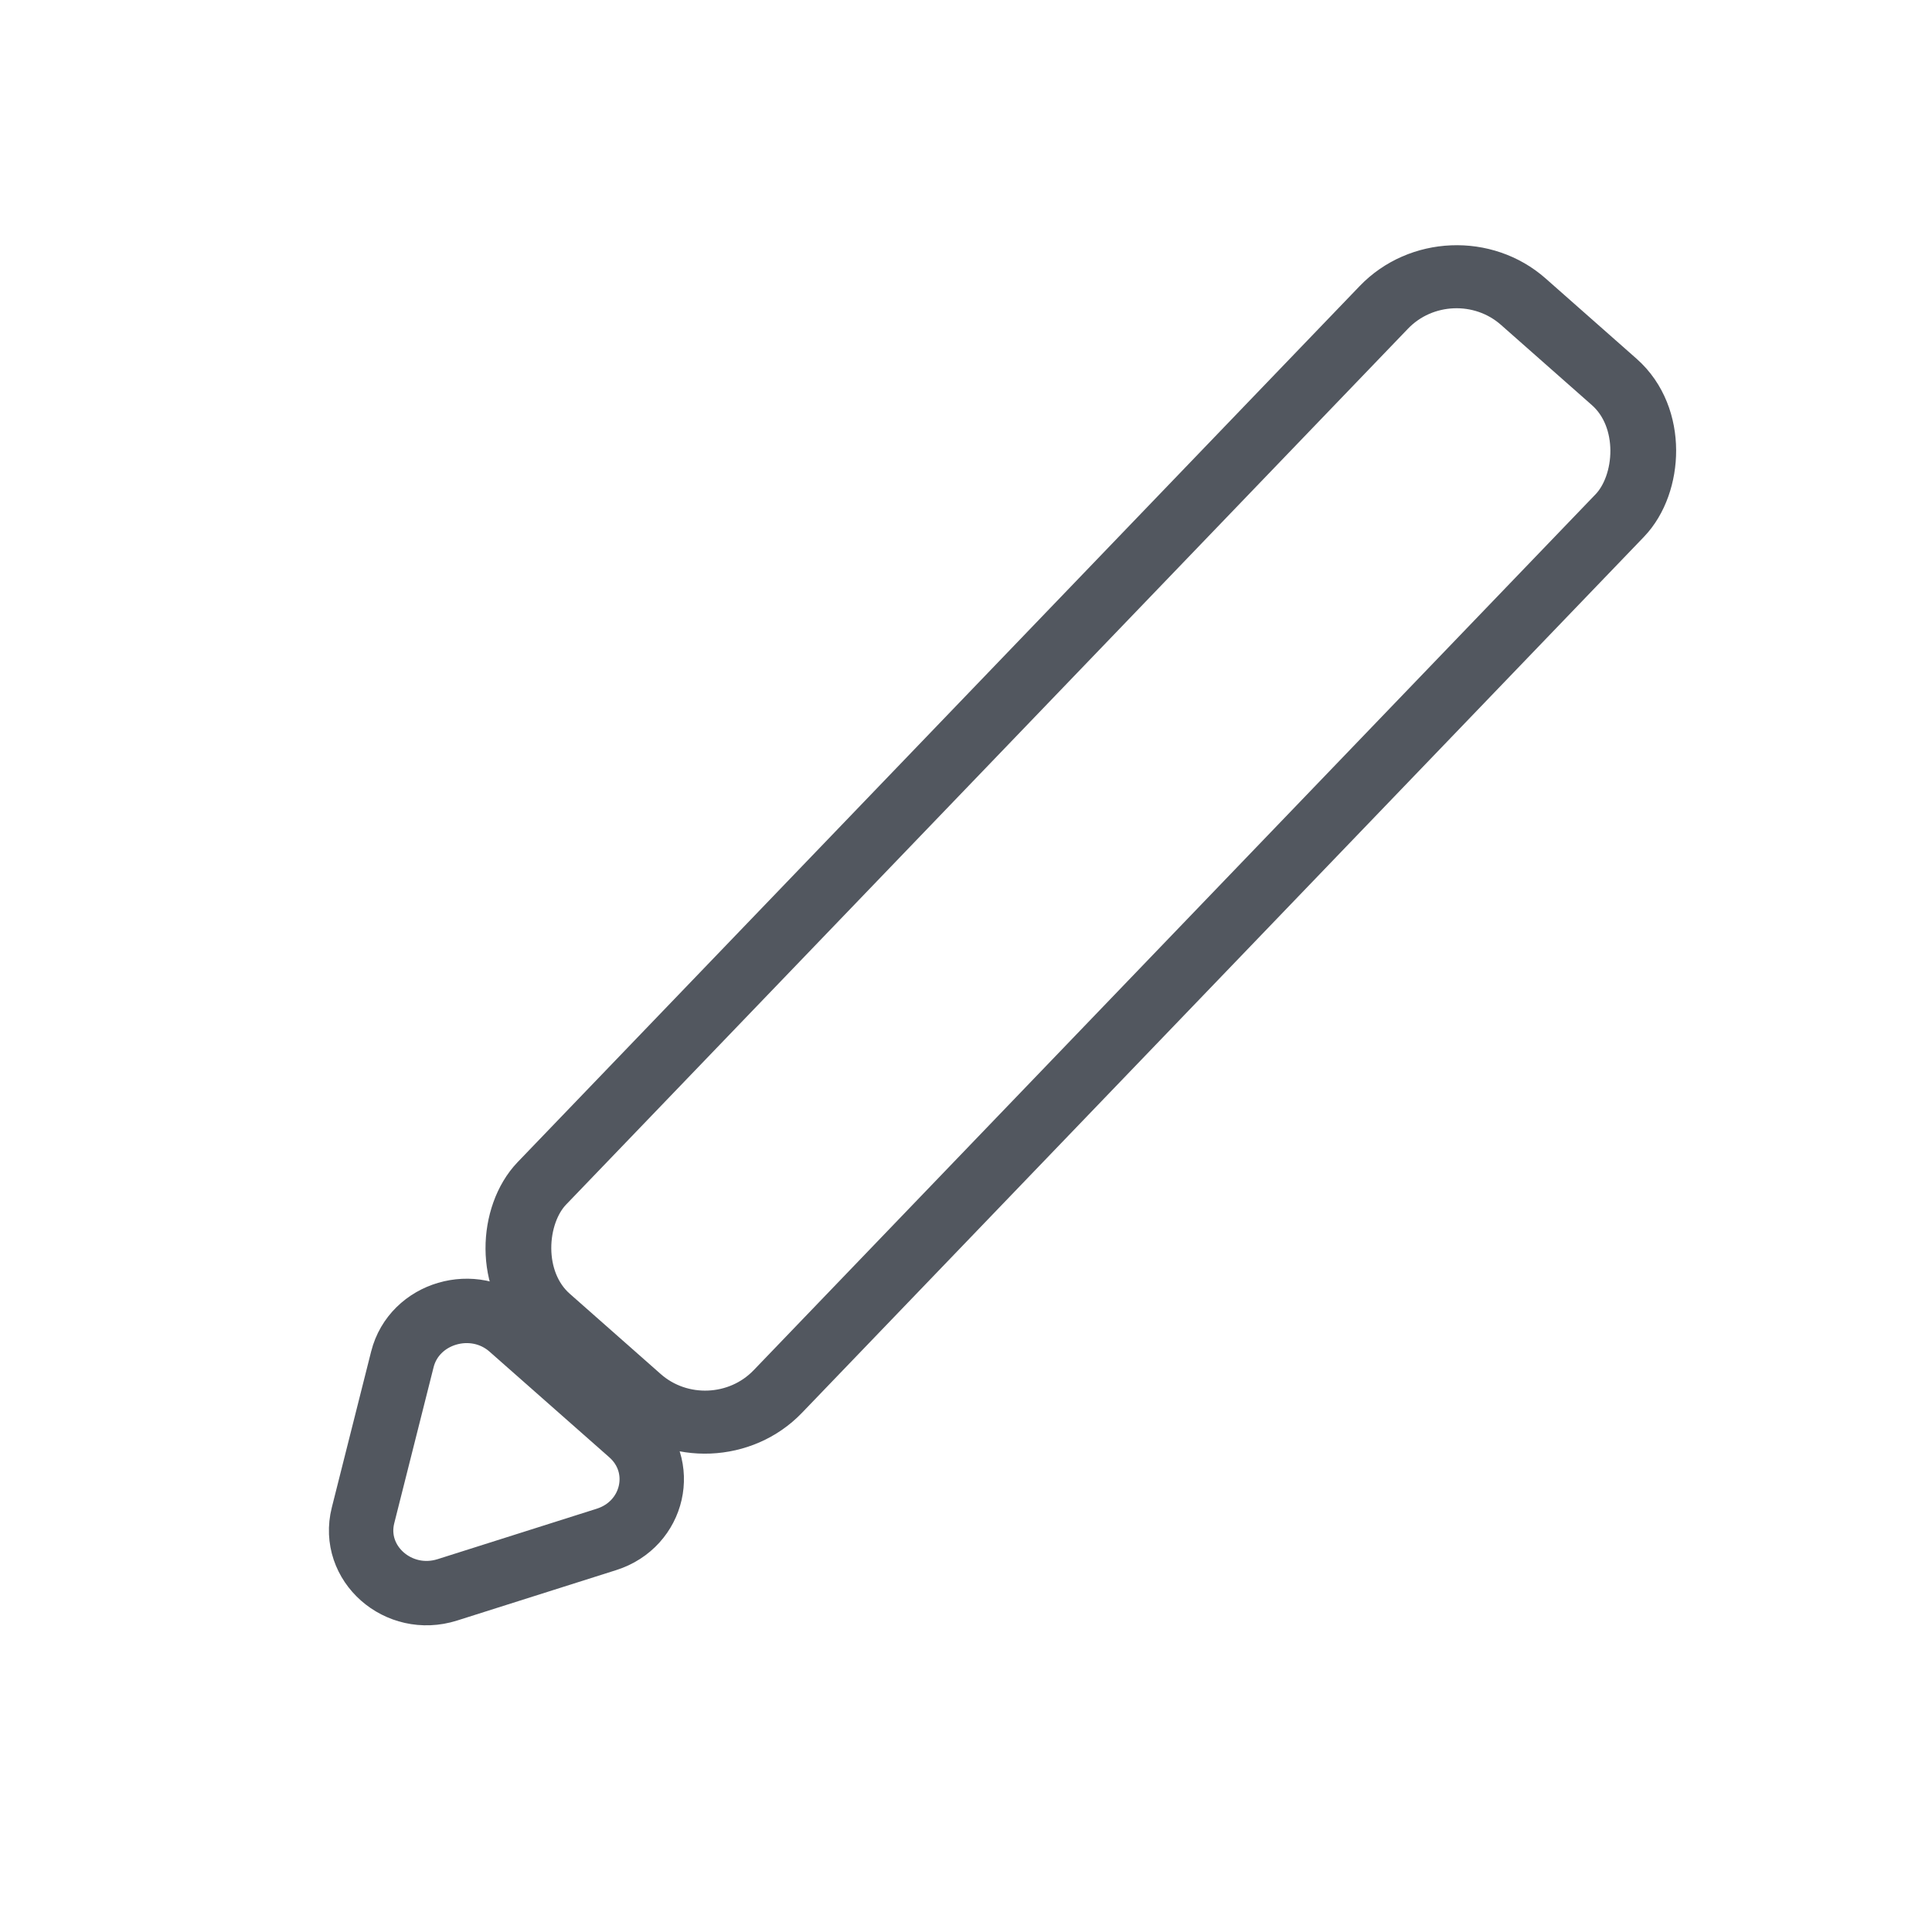 <svg width="30" height="30" viewBox="0 0 30 30" fill="none" xmlns="http://www.w3.org/2000/svg">
<rect x="0.028" y="0.691" width="4.884" height="21.866" rx="1.5" transform="matrix(0.75 0.662 -0.693 0.721 22.986 3.174)" stroke="#52575F"/>
<path d="M5.637 23.531L6.248 21.108C6.431 20.382 7.361 20.109 7.933 20.614L9.792 22.254C10.364 22.759 10.157 23.669 9.417 23.904L6.947 24.687C6.187 24.928 5.449 24.277 5.637 23.531Z" stroke="#52575F" strokeLinecap="round"/>
</svg>
